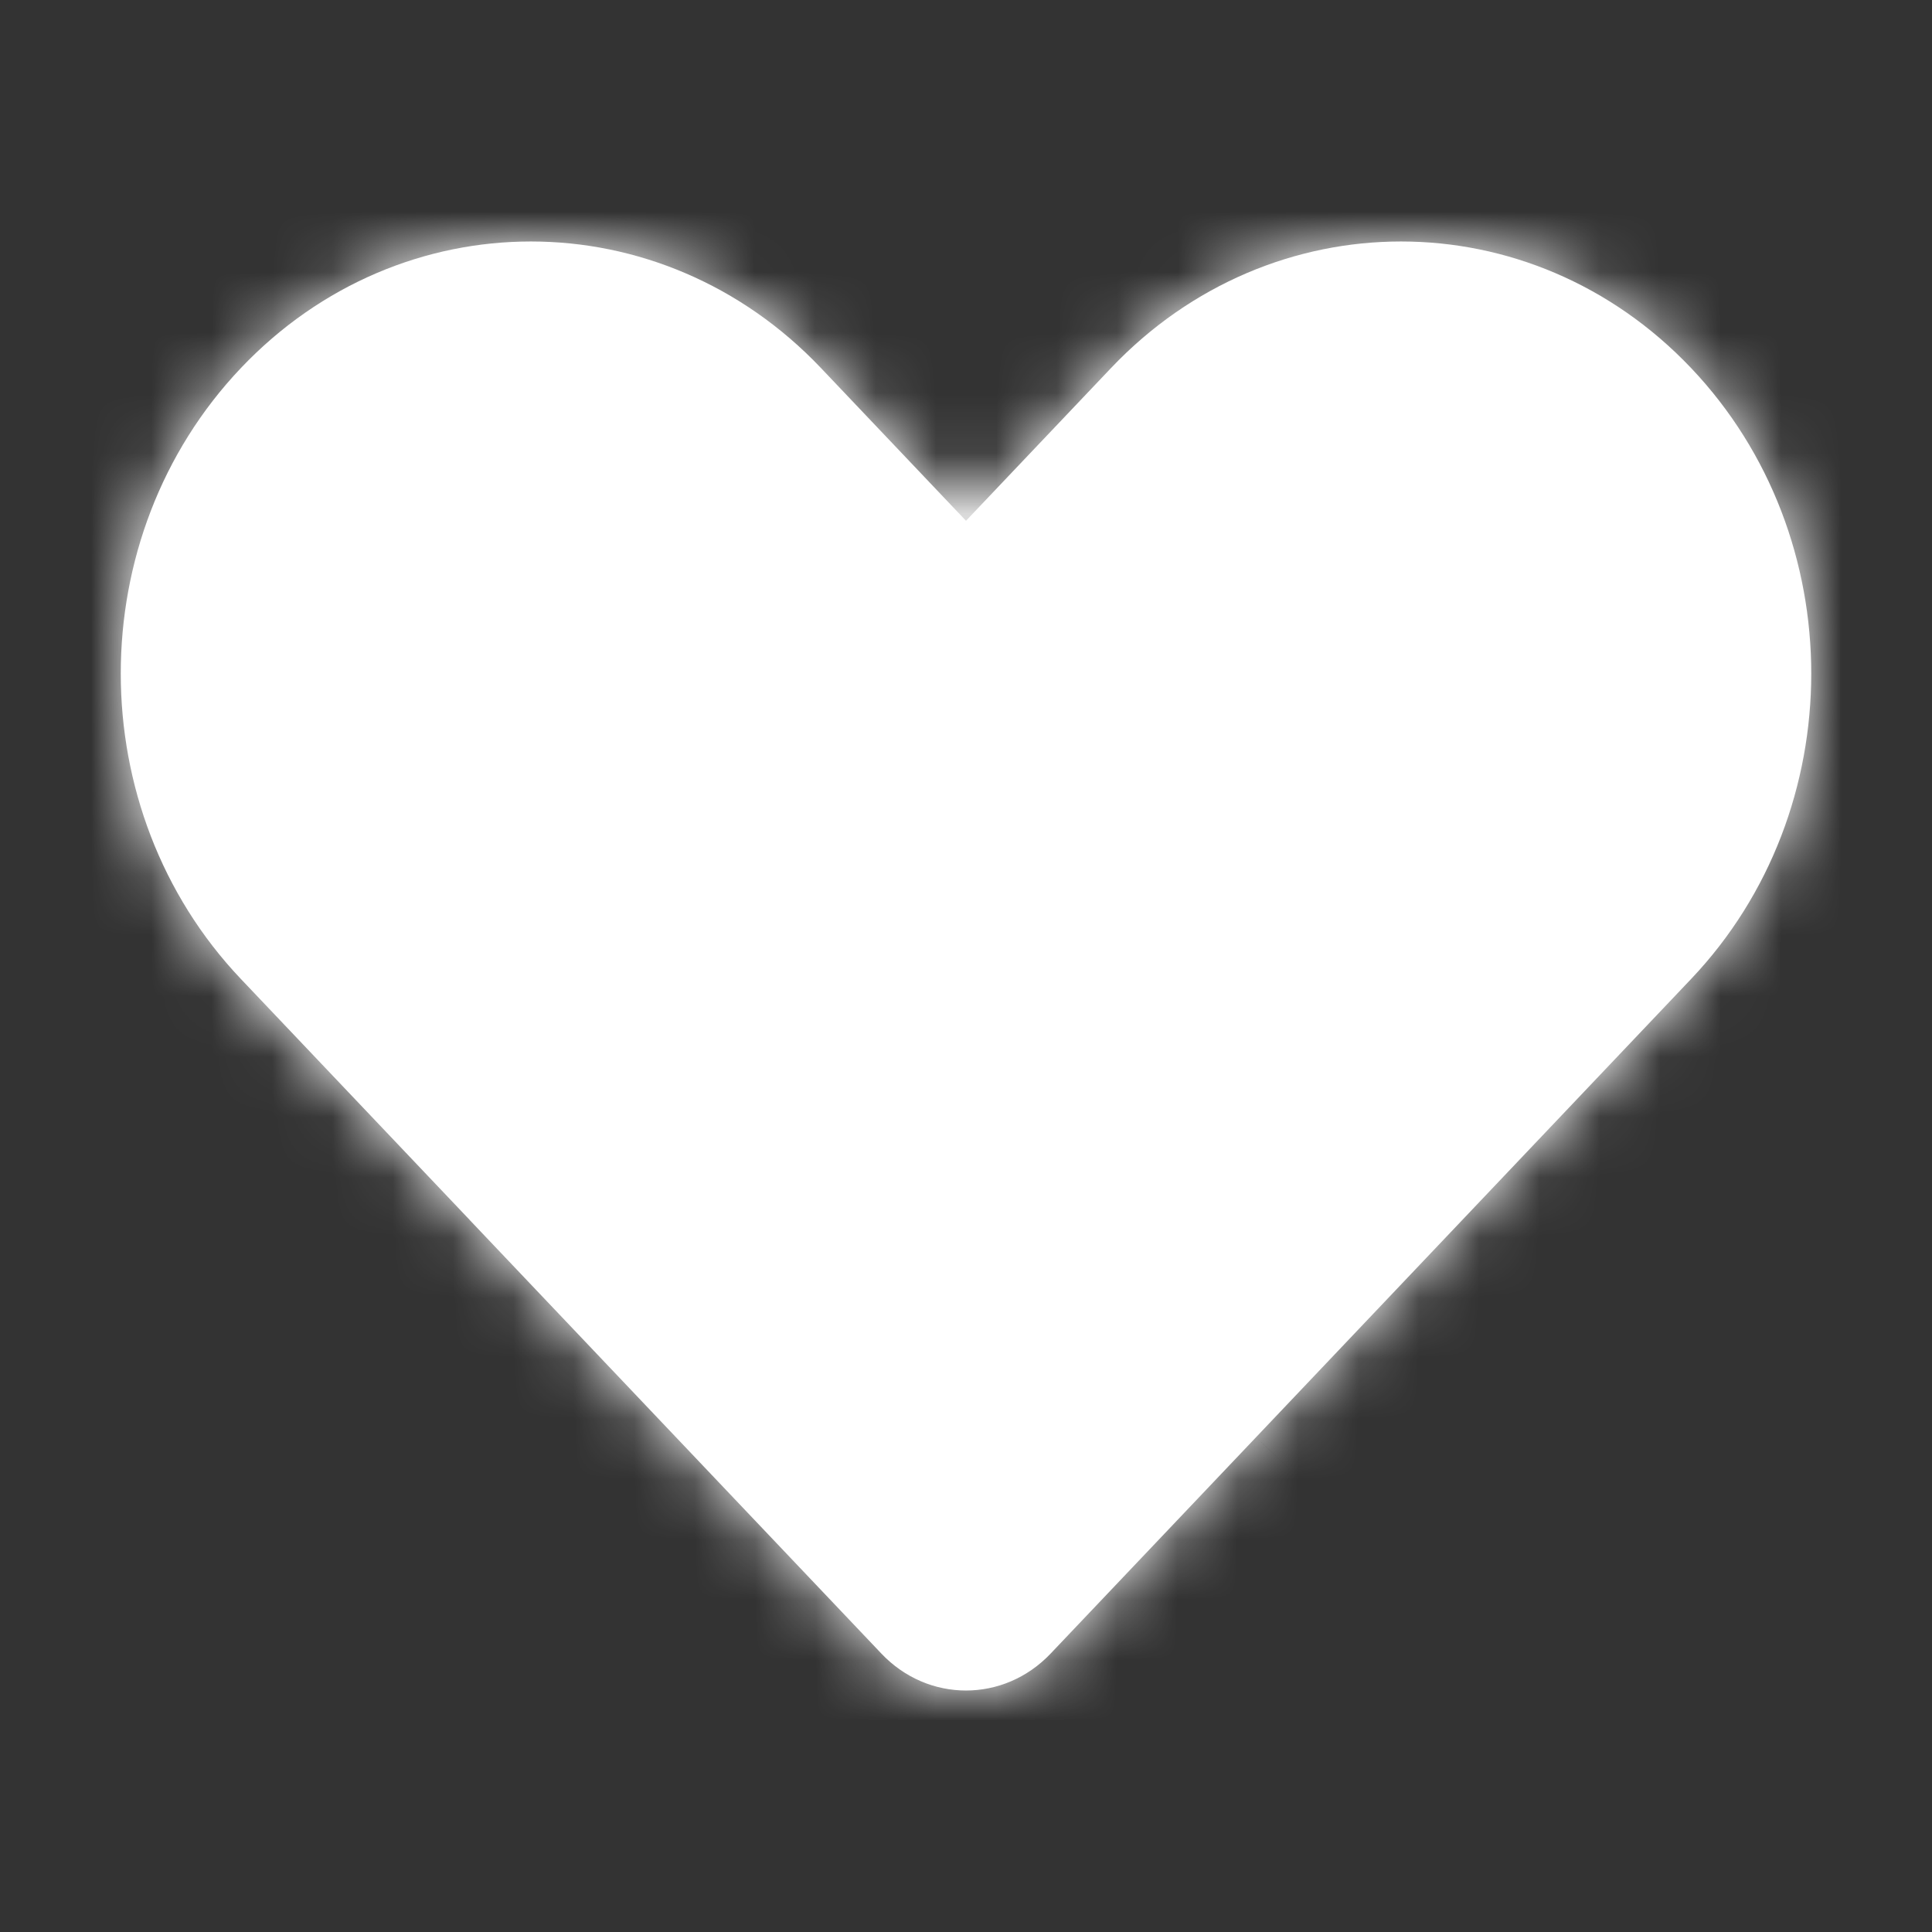 <svg width="32" height="32" viewBox="0 0 32 32" fill="none" xmlns="http://www.w3.org/2000/svg">
<rect x="0" y="0" width="32" height="32" fill="#333333" stroke="none"/>
<mask id="path-1-inside-1_1128_421" fill="white">
<path fill-rule="evenodd" clip-rule="evenodd" d="M3.99 6.096C1.337 8.89 1.337 13.421 3.99 16.215L7.774 20.2L7.793 20.221L14.599 27.389C15.372 28.204 16.627 28.204 17.401 27.389L20.77 23.841L20.804 23.805L28.01 16.215C30.663 13.421 30.663 8.89 28.01 6.096C25.357 3.301 21.055 3.301 18.402 6.096L16 8.626L13.598 6.096C10.944 3.301 6.643 3.301 3.99 6.096Z"/>
</mask>
<path fill-rule="evenodd" clip-rule="evenodd" d="M3.99 6.096C1.337 8.89 1.337 13.421 3.99 16.215L7.774 20.2L7.793 20.221L14.599 27.389C15.372 28.204 16.627 28.204 17.401 27.389L20.77 23.841L20.804 23.805L28.01 16.215C30.663 13.421 30.663 8.89 28.01 6.096C25.357 3.301 21.055 3.301 18.402 6.096L16 8.626L13.598 6.096C10.944 3.301 6.643 3.301 3.99 6.096Z" fill="white"/>
<path d="M3.99 16.215L5.44 14.838L3.99 16.215ZM3.99 6.096L2.539 4.719L2.539 4.719L3.99 6.096ZM7.774 20.2L9.233 18.833L9.224 18.823L7.774 20.2ZM7.793 20.221L6.333 21.588L6.342 21.598L7.793 20.221ZM14.599 27.389L13.148 28.766L13.148 28.766L14.599 27.389ZM17.401 27.389L18.851 28.766L18.851 28.766L17.401 27.389ZM20.77 23.841L19.324 22.458L19.319 22.464L20.77 23.841ZM20.804 23.805L22.25 25.187L22.255 25.182L20.804 23.805ZM28.01 16.215L29.46 17.592L29.46 17.592L28.01 16.215ZM28.01 6.096L26.56 7.473L26.56 7.473L28.01 6.096ZM18.402 6.096L16.951 4.719L16.951 4.719L18.402 6.096ZM16 8.626L14.549 10.003L16 11.53L17.45 10.003L16 8.626ZM13.598 6.096L15.048 4.719L15.048 4.719L13.598 6.096ZM5.44 14.838C3.52 12.815 3.52 9.495 5.44 7.473L2.539 4.719C-0.847 8.285 -0.847 14.026 2.539 17.592L5.44 14.838ZM9.224 18.823L5.44 14.838L2.539 17.592L6.323 21.577L9.224 18.823ZM9.253 18.854L9.233 18.833L6.314 21.567L6.333 21.588L9.253 18.854ZM16.049 26.012L9.243 18.844L6.342 21.598L13.148 28.766L16.049 26.012ZM15.95 26.012C15.945 26.018 15.947 26.013 15.96 26.008C15.971 26.003 15.985 26 16 26C16.014 26 16.028 26.003 16.04 26.008C16.052 26.013 16.055 26.018 16.049 26.012L13.148 28.766C14.711 30.411 17.289 30.412 18.851 28.766L15.95 26.012ZM19.319 22.464L15.95 26.012L18.851 28.766L22.22 25.218L19.319 22.464ZM19.359 22.422L19.324 22.459L22.215 25.223L22.25 25.187L19.359 22.422ZM26.56 14.838L19.354 22.427L22.255 25.182L29.46 17.592L26.56 14.838ZM26.56 7.473C28.48 9.496 28.48 12.816 26.56 14.838L29.46 17.592C32.846 14.026 32.846 8.285 29.46 4.719L26.56 7.473ZM19.852 7.473C21.717 5.509 24.695 5.509 26.56 7.473L29.46 4.719C26.019 1.094 20.393 1.094 16.951 4.719L19.852 7.473ZM17.45 10.003L19.852 7.473L16.951 4.719L14.549 7.249L17.45 10.003ZM12.147 7.473L14.549 10.003L17.45 7.249L15.048 4.719L12.147 7.473ZM5.44 7.473C7.305 5.509 10.283 5.509 12.147 7.473L15.048 4.719C11.606 1.094 5.981 1.094 2.539 4.719L5.44 7.473Z" fill="white" mask="url(#path-1-inside-1_1128_421)"/>
</svg>
